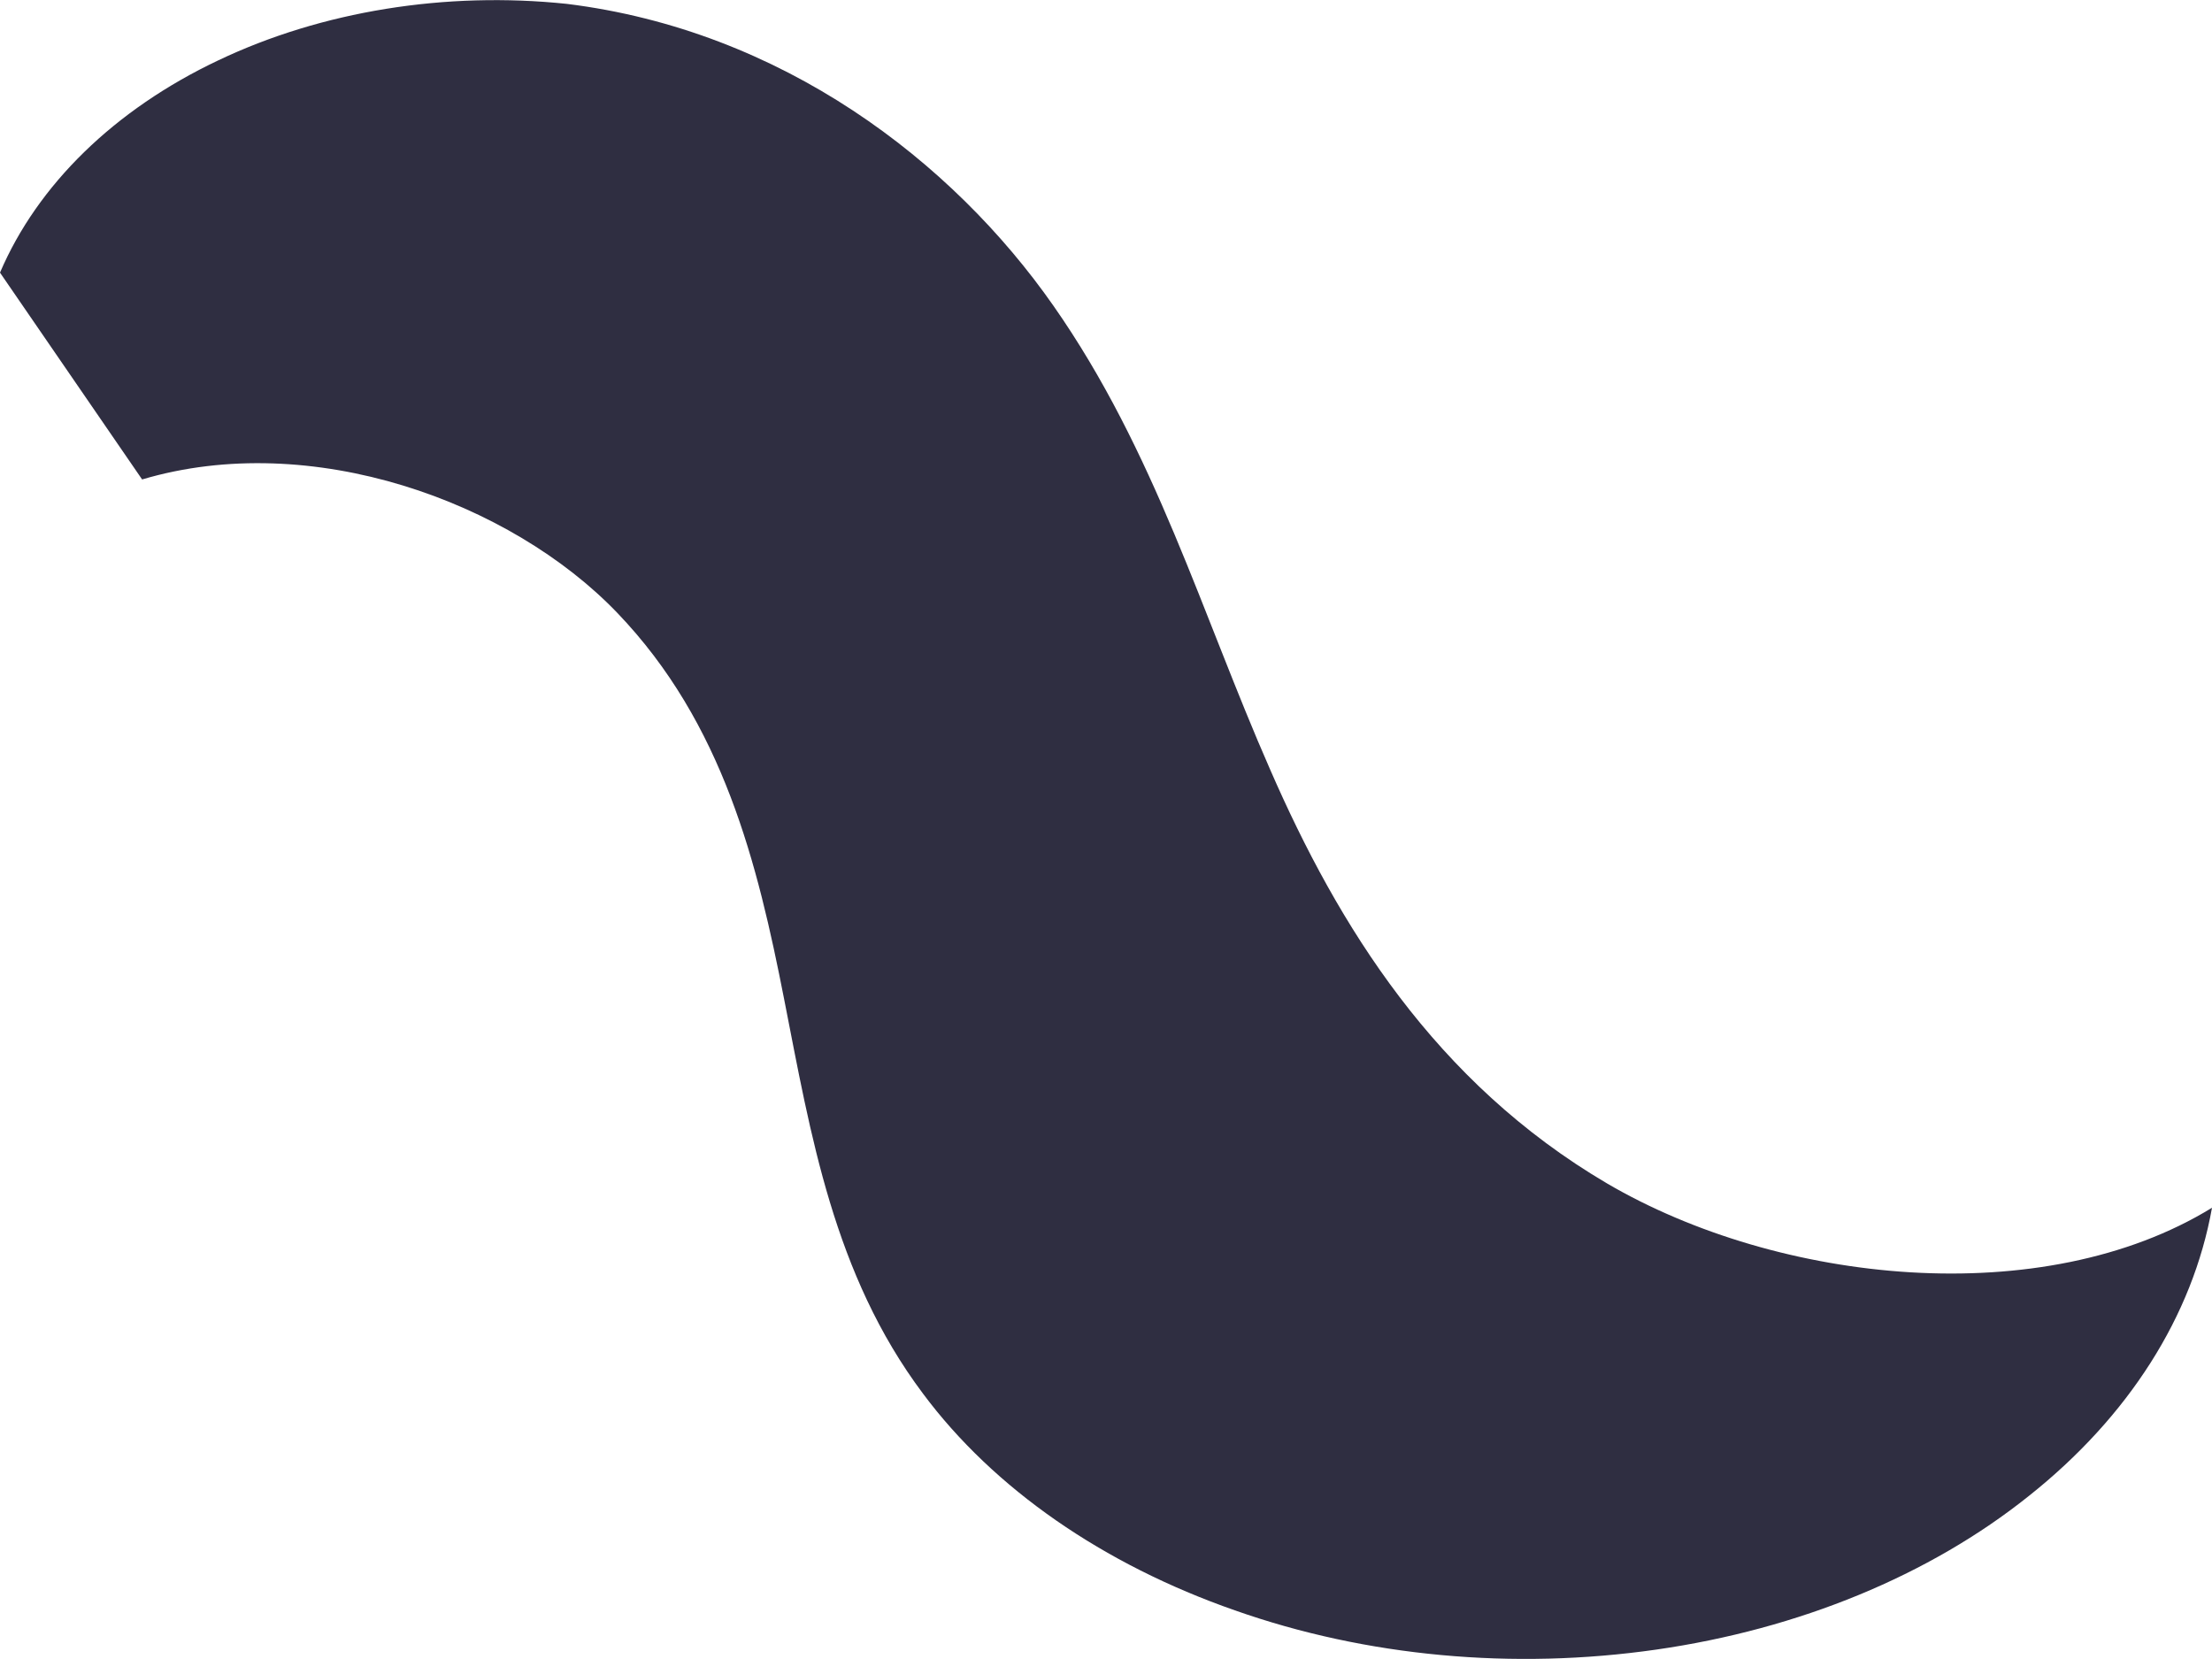 <svg width="4" height="3" viewBox="0 0 4 3" fill="none" xmlns="http://www.w3.org/2000/svg">
<path d="M0 0.493C0.068 0.334 0.207 0.198 0.395 0.109C0.582 0.02 0.806 -0.016 1.025 0.007C1.414 0.055 1.722 0.291 1.905 0.553C2.089 0.816 2.173 1.11 2.297 1.392C2.42 1.674 2.595 1.957 2.906 2.14C3.217 2.322 3.694 2.372 4 2.184C3.965 2.38 3.849 2.562 3.669 2.705C3.489 2.849 3.253 2.946 2.995 2.983C2.737 3.02 2.471 2.996 2.233 2.912C1.995 2.829 1.797 2.692 1.669 2.52C1.507 2.304 1.466 2.051 1.418 1.807C1.37 1.562 1.308 1.308 1.116 1.108C0.923 0.907 0.563 0.776 0.257 0.867L0 0.493Z" fill="#2F2E41"/>
</svg>
